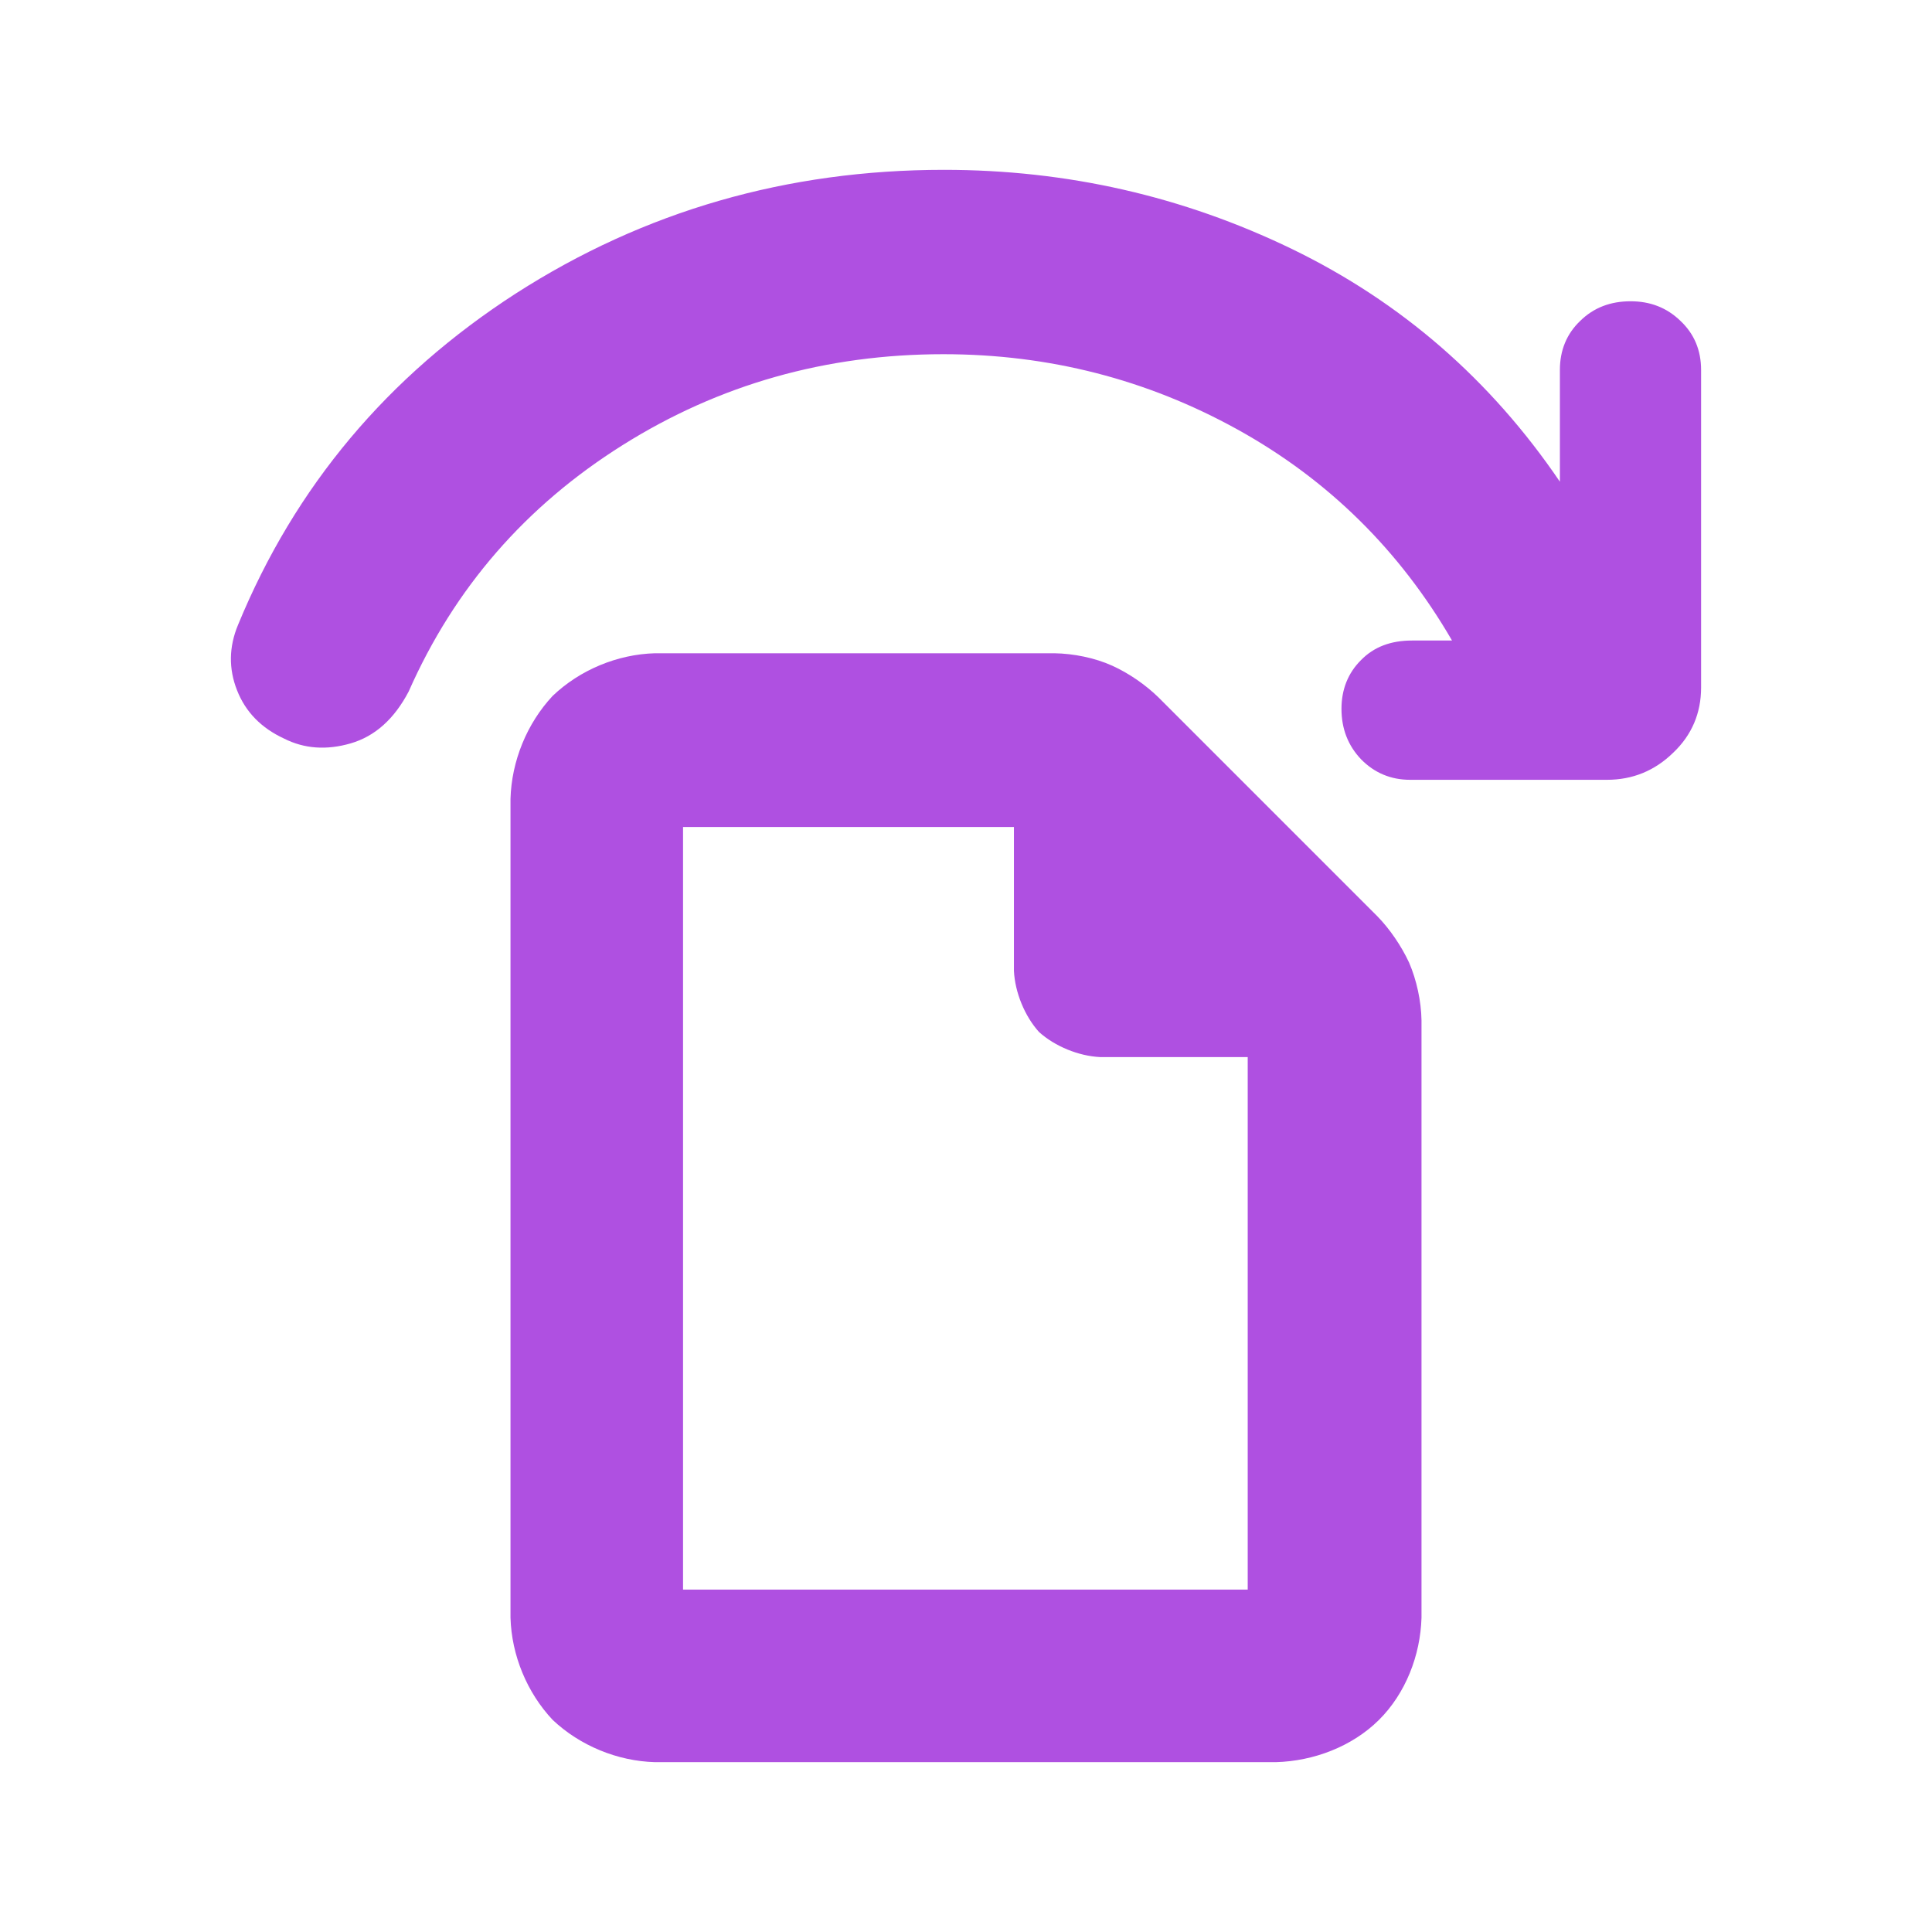 <svg height="48" viewBox="0 -960 960 960" width="48" xmlns="http://www.w3.org/2000/svg"><path fill="rgb(175, 80, 225)" d="m325.42-84.395c-18.663-.53-37.238-8.2-50.773-20.965-12.777-13.55-20.452-32.14-20.983-50.8v-406.88c.519-18.8 8.169-37.5 20.933-51.16 13.534-12.92 32.134-20.67 50.823-21.2h198.526c9.483.15 20.063 2.27 28.669 6.16 8.361 3.77 16.677 9.58 23.013 15.75l108.776 108.78c6.165 6.33 11.899 14.7 15.774 23.04 3.743 8.67 6.002 19.17 6.157 28.63v296.88c-.539 18.7-7.922 37.69-21.213 50.85-13.281 13.135-32.349 20.405-51.159 20.915zm178.397-393.215v-71.46h-164.414v378.94h280.577v-264.61h-73.294c-10.729-.51-22.506-5.34-30.4-12.46-7.112-7.88-11.951-19.68-12.469-30.41zm294.67-94.91h-97.807c-9.666 0-17.775-3.5-24.304-10.12-6.548-6.85-9.803-15.23-9.803-25.16 0-9.54 3.216-17.75 9.666-24.16 6.452-6.64 14.911-9.77 25.417-9.77h19.846c-26.001-44.81-61.511-79.9-106.591-104.86-45.063-24.92-93.769-37.41-146.119-37.41-58.256 0-111.445 15-159.507 45.23-48.084 30.22-83.498 70.93-106.223 122.39-7.153 13.64-16.741 22.23-28.747 25.74-12.026 3.5-23.076 2.72-33.134-2.35-11.382-5.26-19.177-13.26-23.388-23.99-4.228-10.69-4.073-21.62.487-32.53 28.32-68.82 74.356-123.57 138.09-164.7 63.751-40.92 134.656-61.4 212.733-61.4 61.025 0 118.656 13.09 172.937 39.37 54.261 26.34 98.621 64.92 133.059 115.59v-55.53c0-9.75 3.372-17.95 10.097-24.37 6.743-6.62 15.084-9.75 25.043-9.75 9.688 0 17.951 3.13 24.773 9.75 6.84 6.42 10.252 14.62 10.252 24.37v157.84c0 12.68-4.62 23.6-13.838 32.34-9.199 8.99-20.191 13.48-32.939 13.48z" stroke-width="22"/></svg>